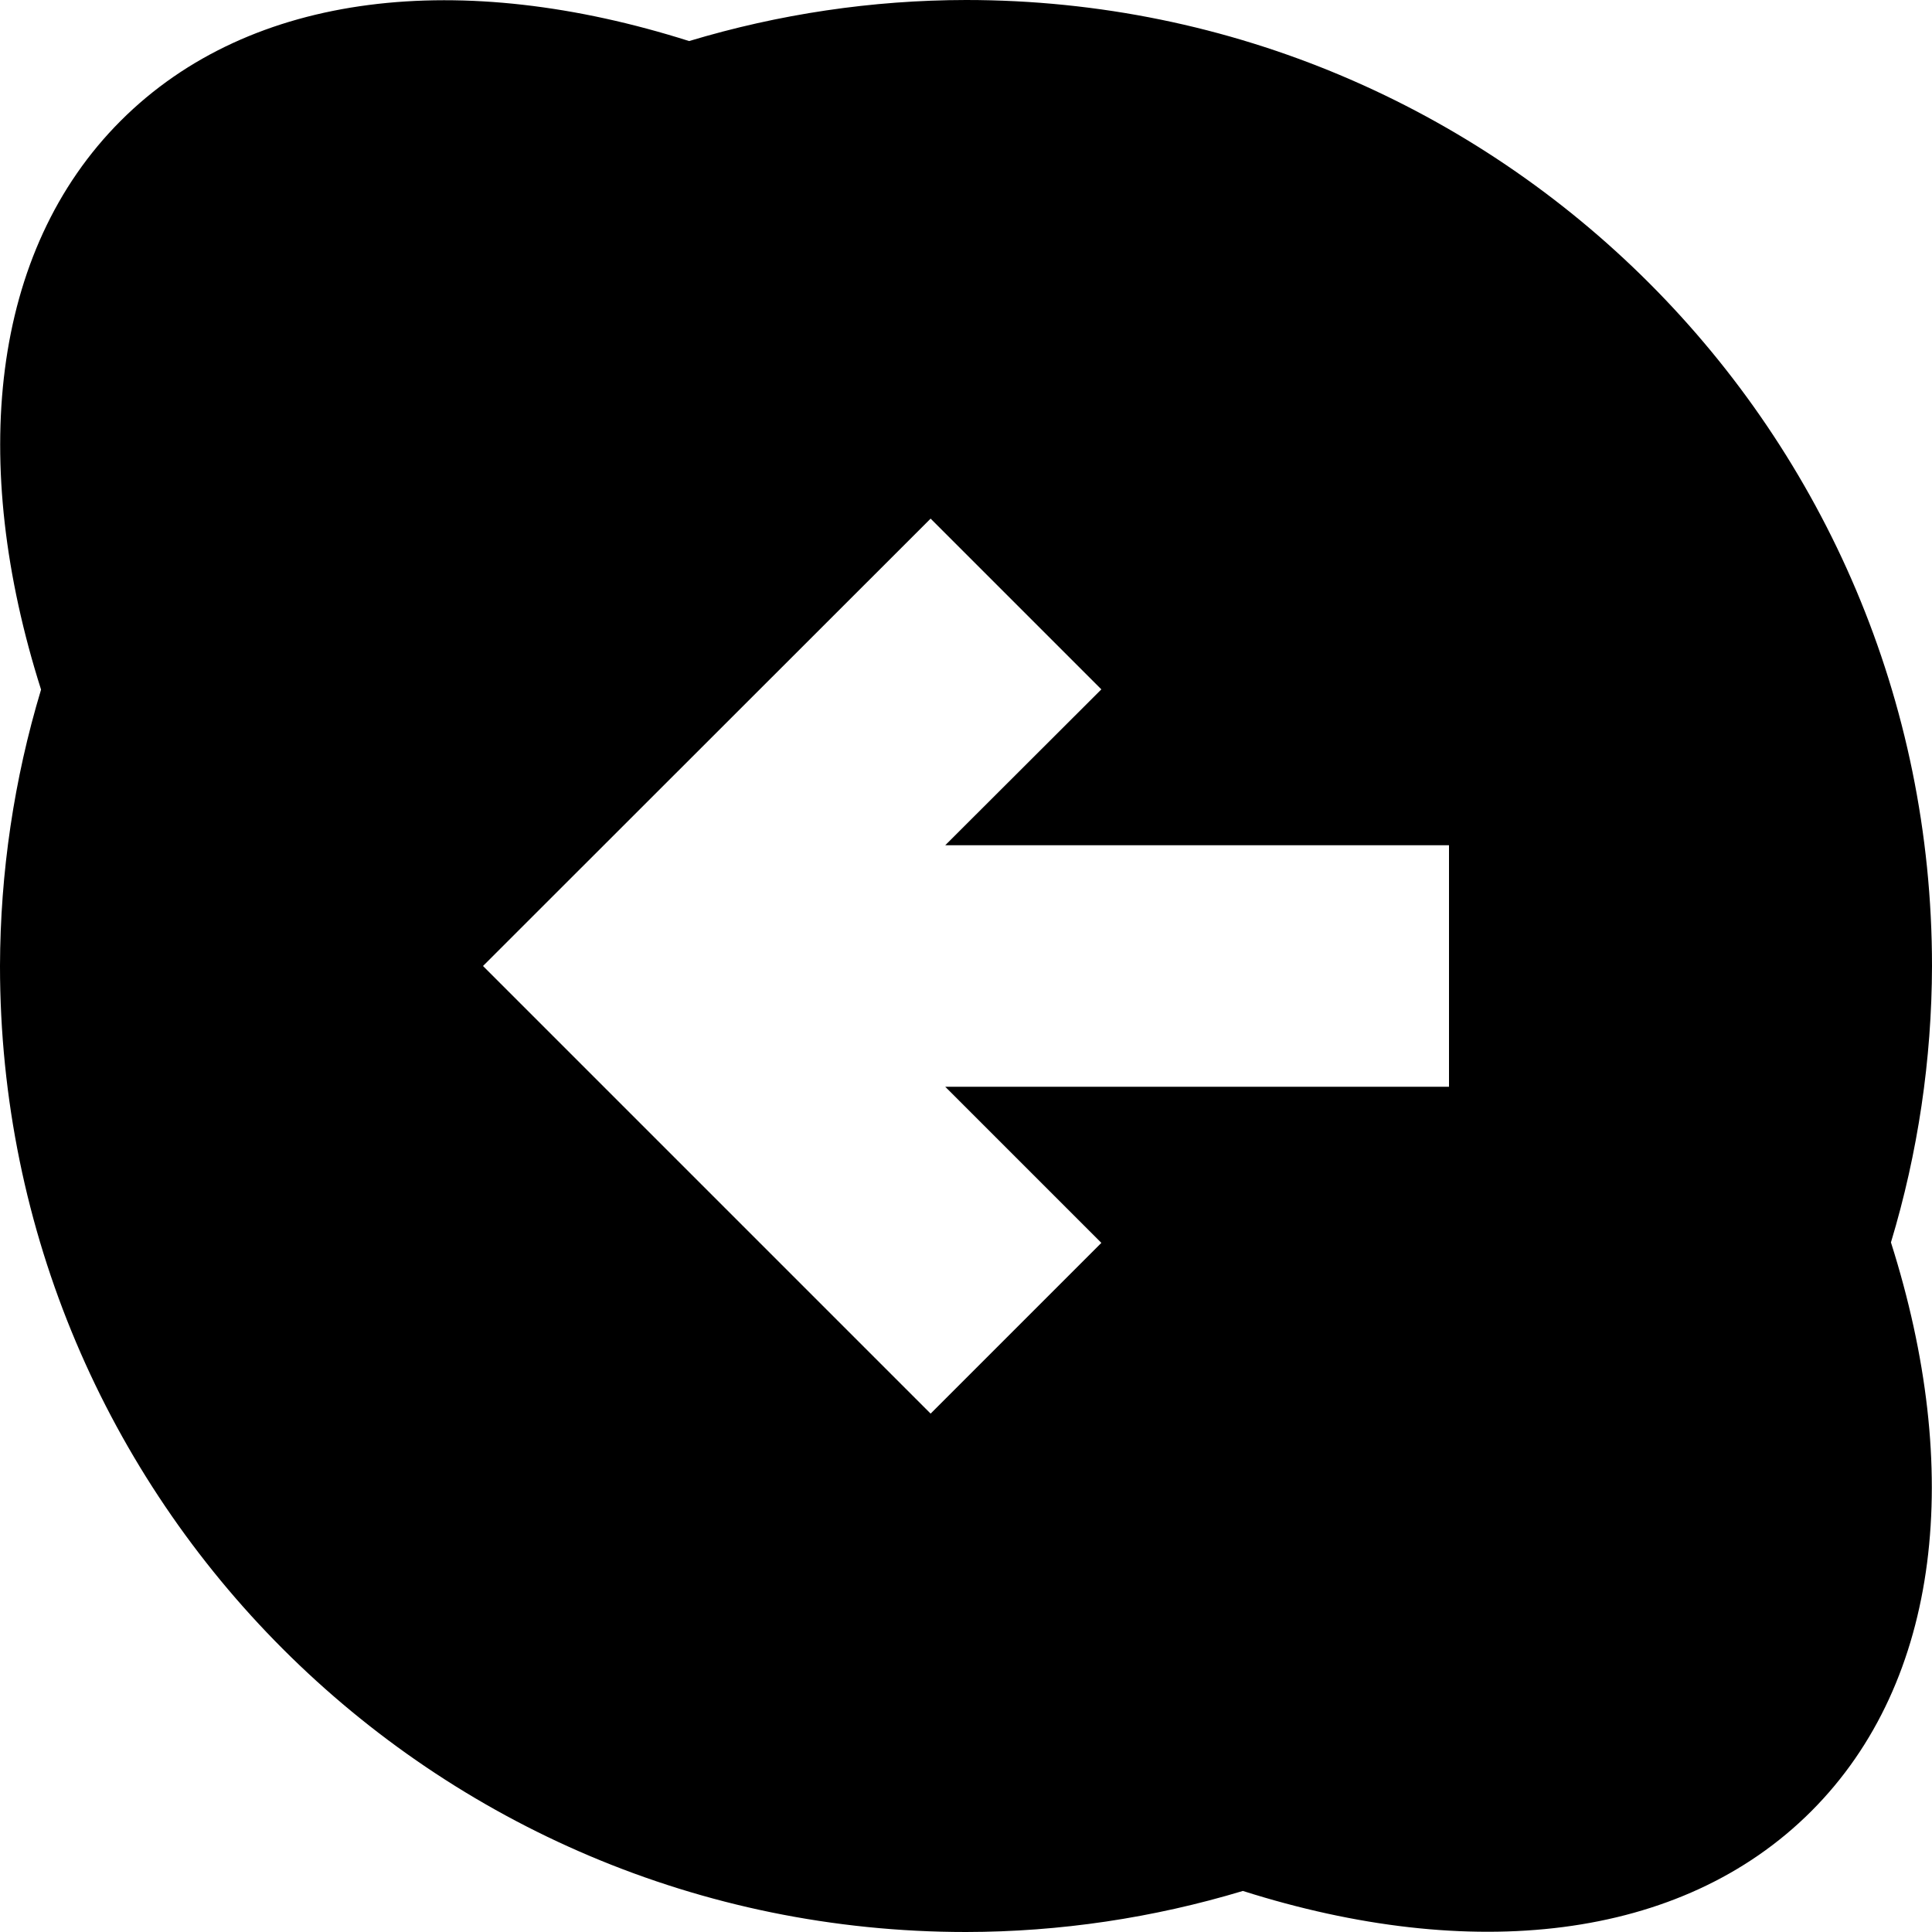 <svg viewBox="0 0 16 16" xmlns="http://www.w3.org/2000/svg">
 <path d="m8 0c-0.777 1e-3 -1.549 0.116-2.293 0.34-1.878-0.596-3.626-0.421-4.707 0.66s-1.257 2.832-0.66 4.711c-0.224 0.743-0.338 1.514-0.34 2.289 0 4.418 3.582 8 8 8 0.777-1e-3 1.549-0.116 2.293-0.34 1.878 0.596 3.626 0.421 4.707-0.66s1.257-2.832 0.66-4.711c0.224-0.743 0.338-1.514 0.34-2.289 0-4.418-3.582-8-8-8zm-0.293 4.295 1.414 1.414-1.293 1.291h4.172v2h-4.172l1.293 1.293-1.414 1.414-3.707-3.707 3.707-3.705z" fill="#000000"/>
</svg>
